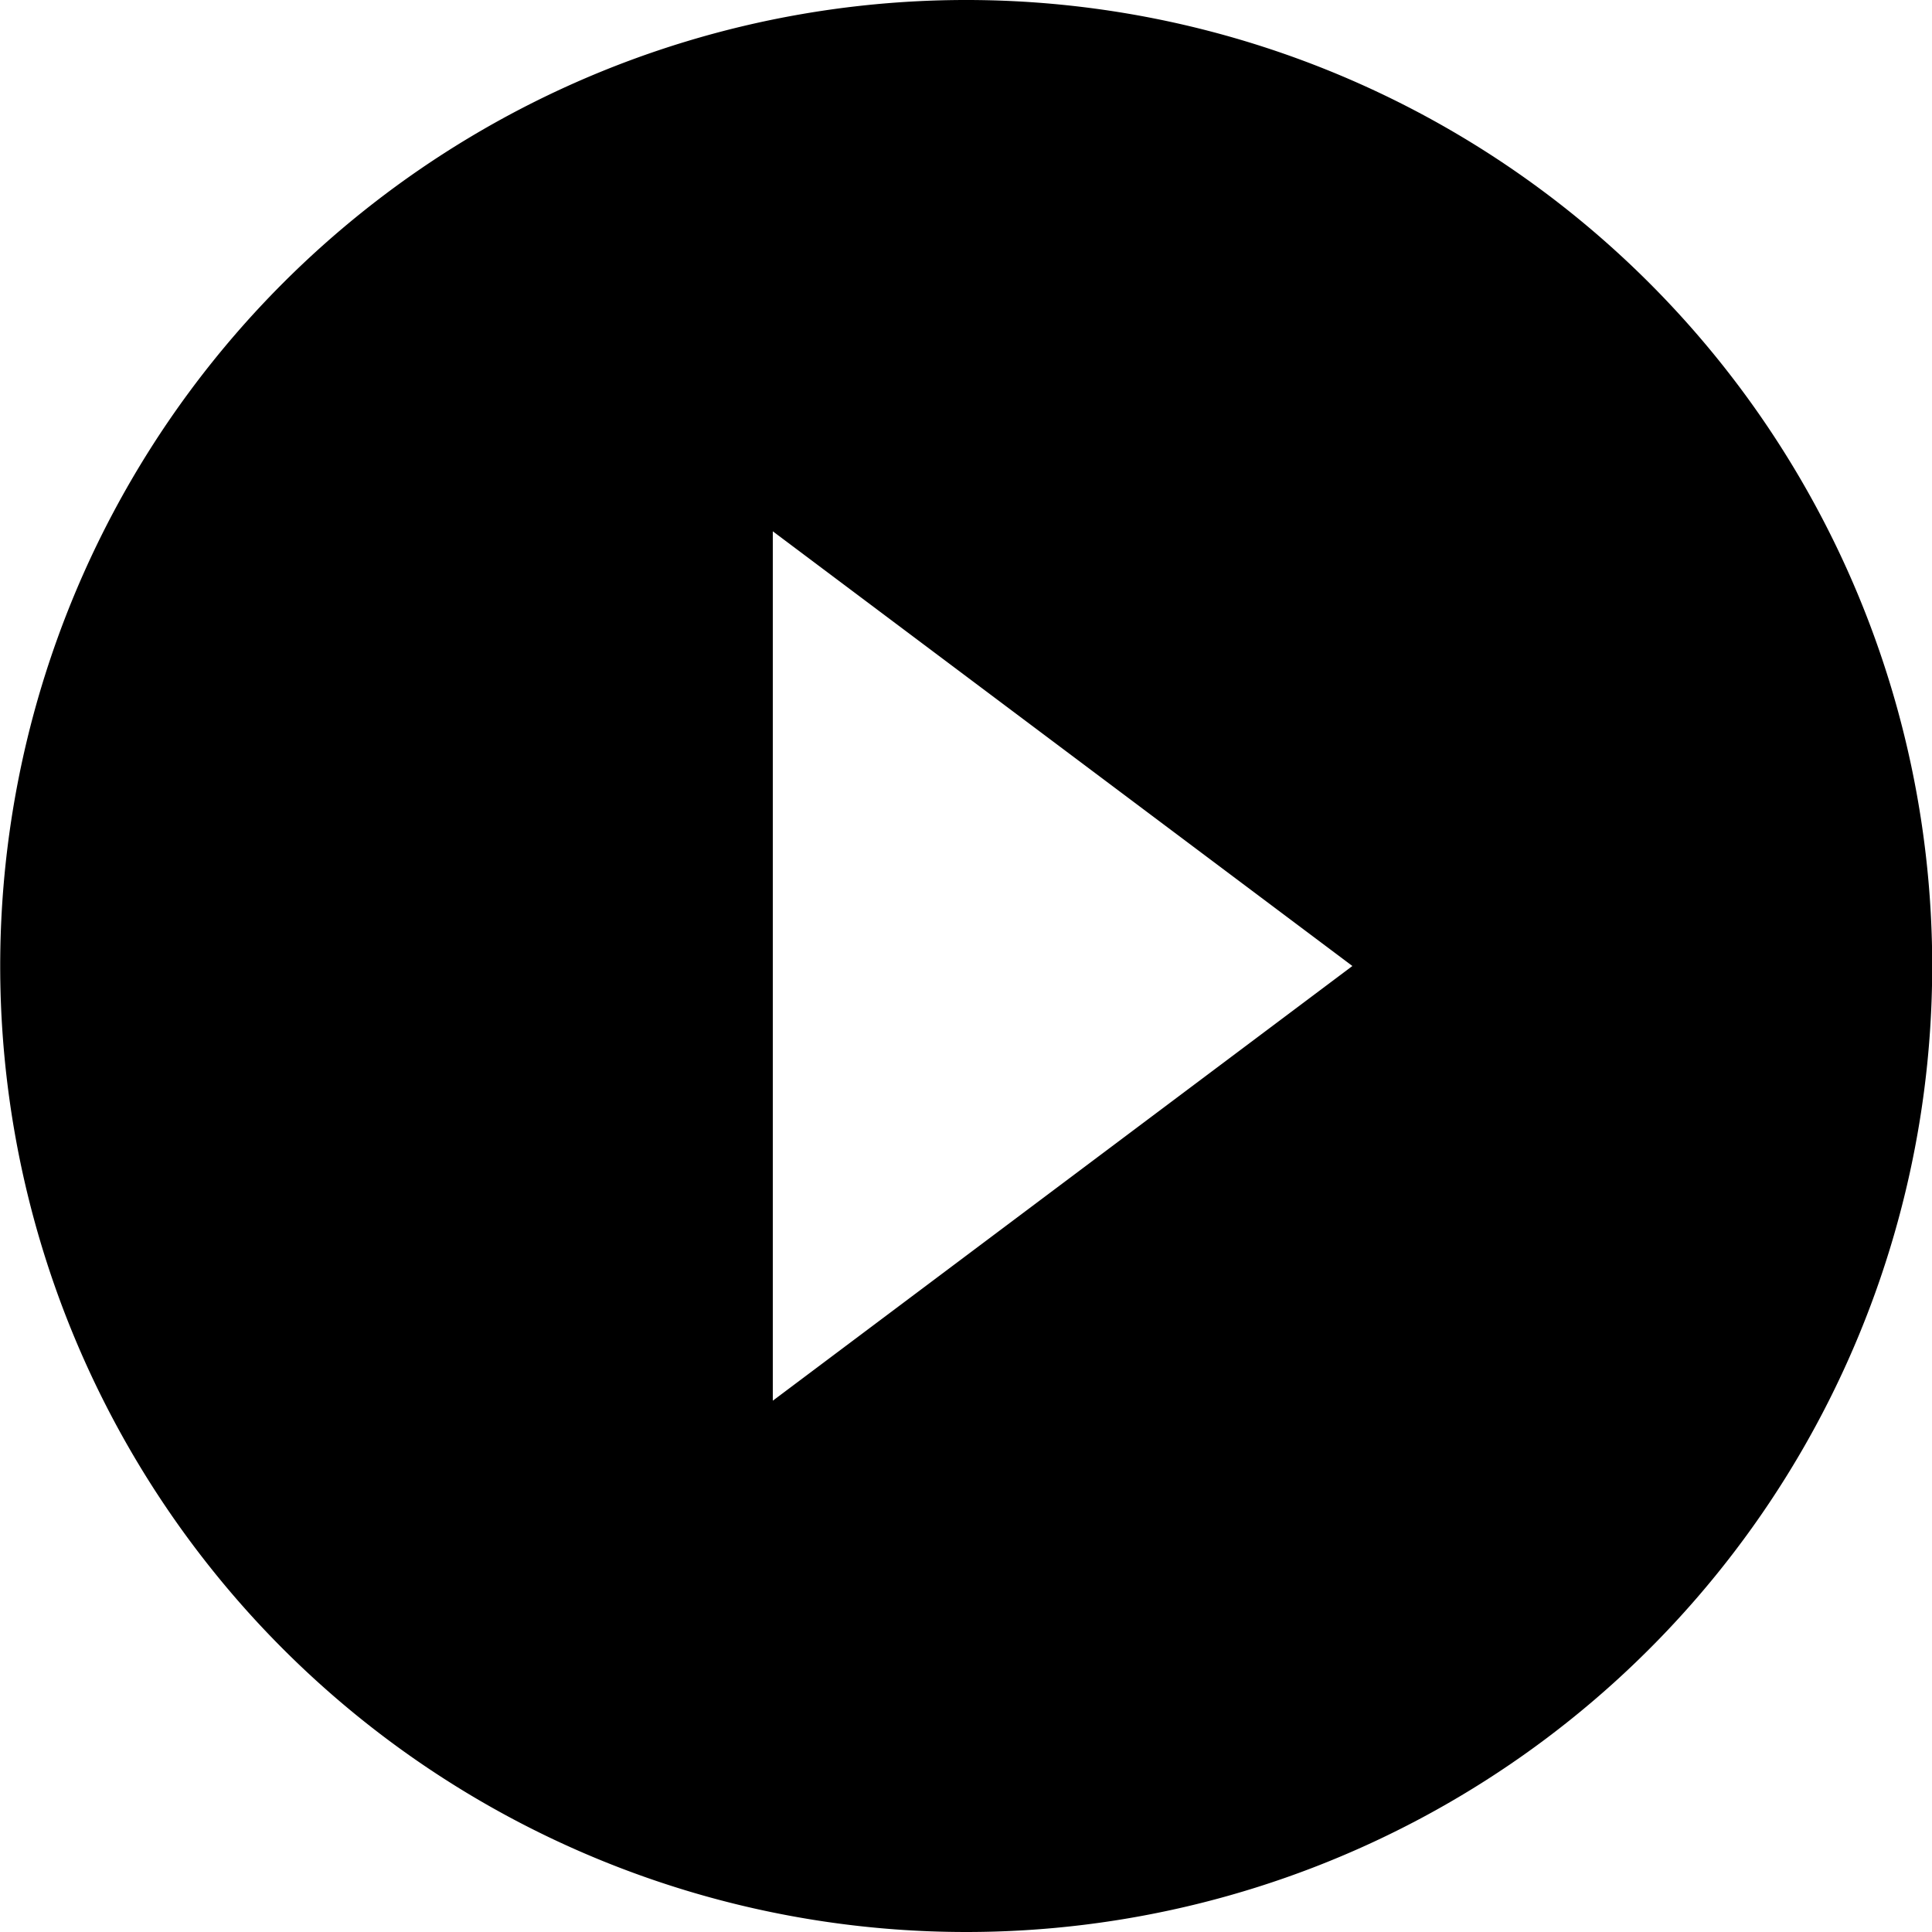 <svg xmlns="http://www.w3.org/2000/svg" xmlns:xlink="http://www.w3.org/1999/xlink" width="32" height="32" viewBox="0 0 32 32"><defs><clipPath id="a"><path class="a" d="M16,32A16,16,0,0,1,4.688,4.688,16,16,0,1,1,16,32ZM12.8,8.8V23.2L22.4,16Z"/></clipPath></defs><path d="M16,32A16,16,0,0,1,4.688,4.688,16,16,0,1,1,16,32ZM12.8,8.8V23.2L22.4,16Z"/></svg>

